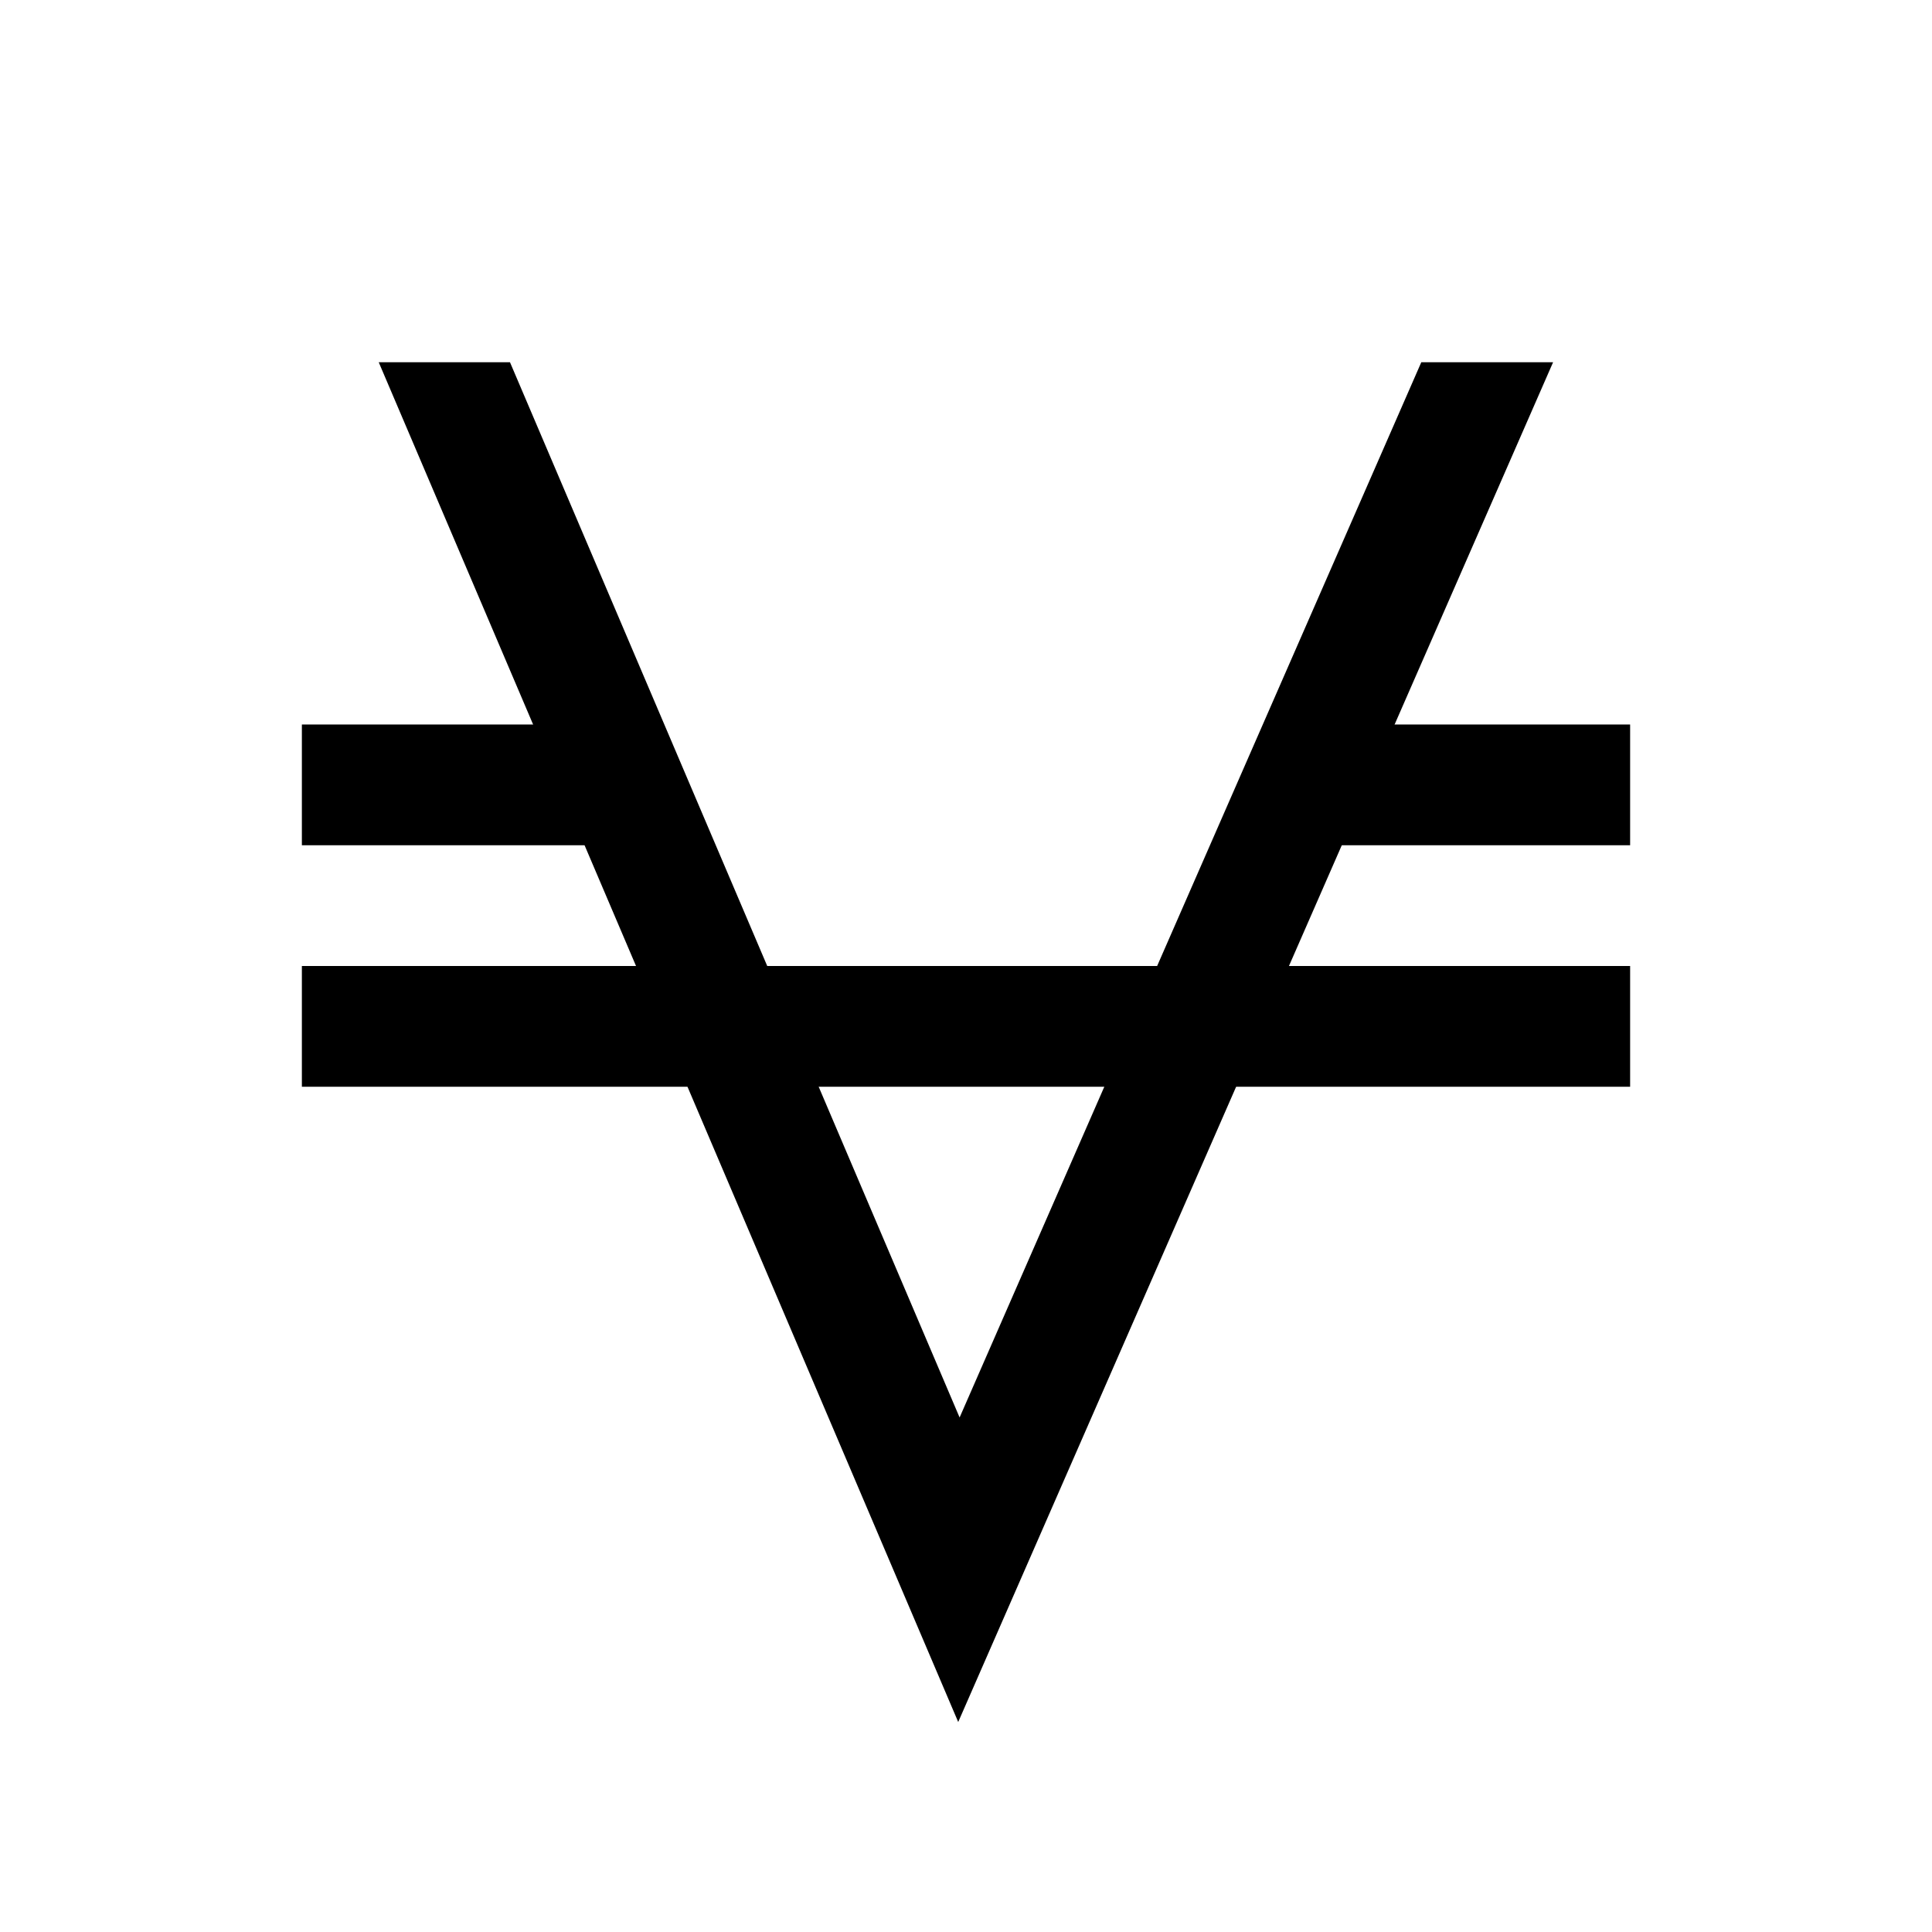 <?xml version="1.0" encoding="iso-8859-1"?>
<!-- Generator: Adobe Illustrator 19.1.1, SVG Export Plug-In . SVG Version: 6.00 Build 0)  -->
<svg version="1.1" id="Layer_1" xmlns="http://www.w3.org/2000/svg" xmlns:xlink="http://www.w3.org/1999/xlink" x="0px" y="0px"
	 viewBox="0 0 32 32" style="enable-background:new 0 0 32 32;" xml:space="preserve">
<line style="fill:none;stroke:#000000;stroke-width:2;stroke-miterlimit:10;" x1="5" y1="17" x2="27" y2="17"/>
<line style="fill:none;stroke:#000000;stroke-width:2;stroke-miterlimit:10;" x1="5" y1="13" x2="10" y2="13"/>
<line style="fill:none;stroke:#000000;stroke-width:2;stroke-miterlimit:10;" x1="22" y1="13" x2="27" y2="13"/>
<polygon points="23.541,6 15.894,23.478 8.447,6 6.273,6 15.871,28.522 25.724,6 "/>
</svg>
